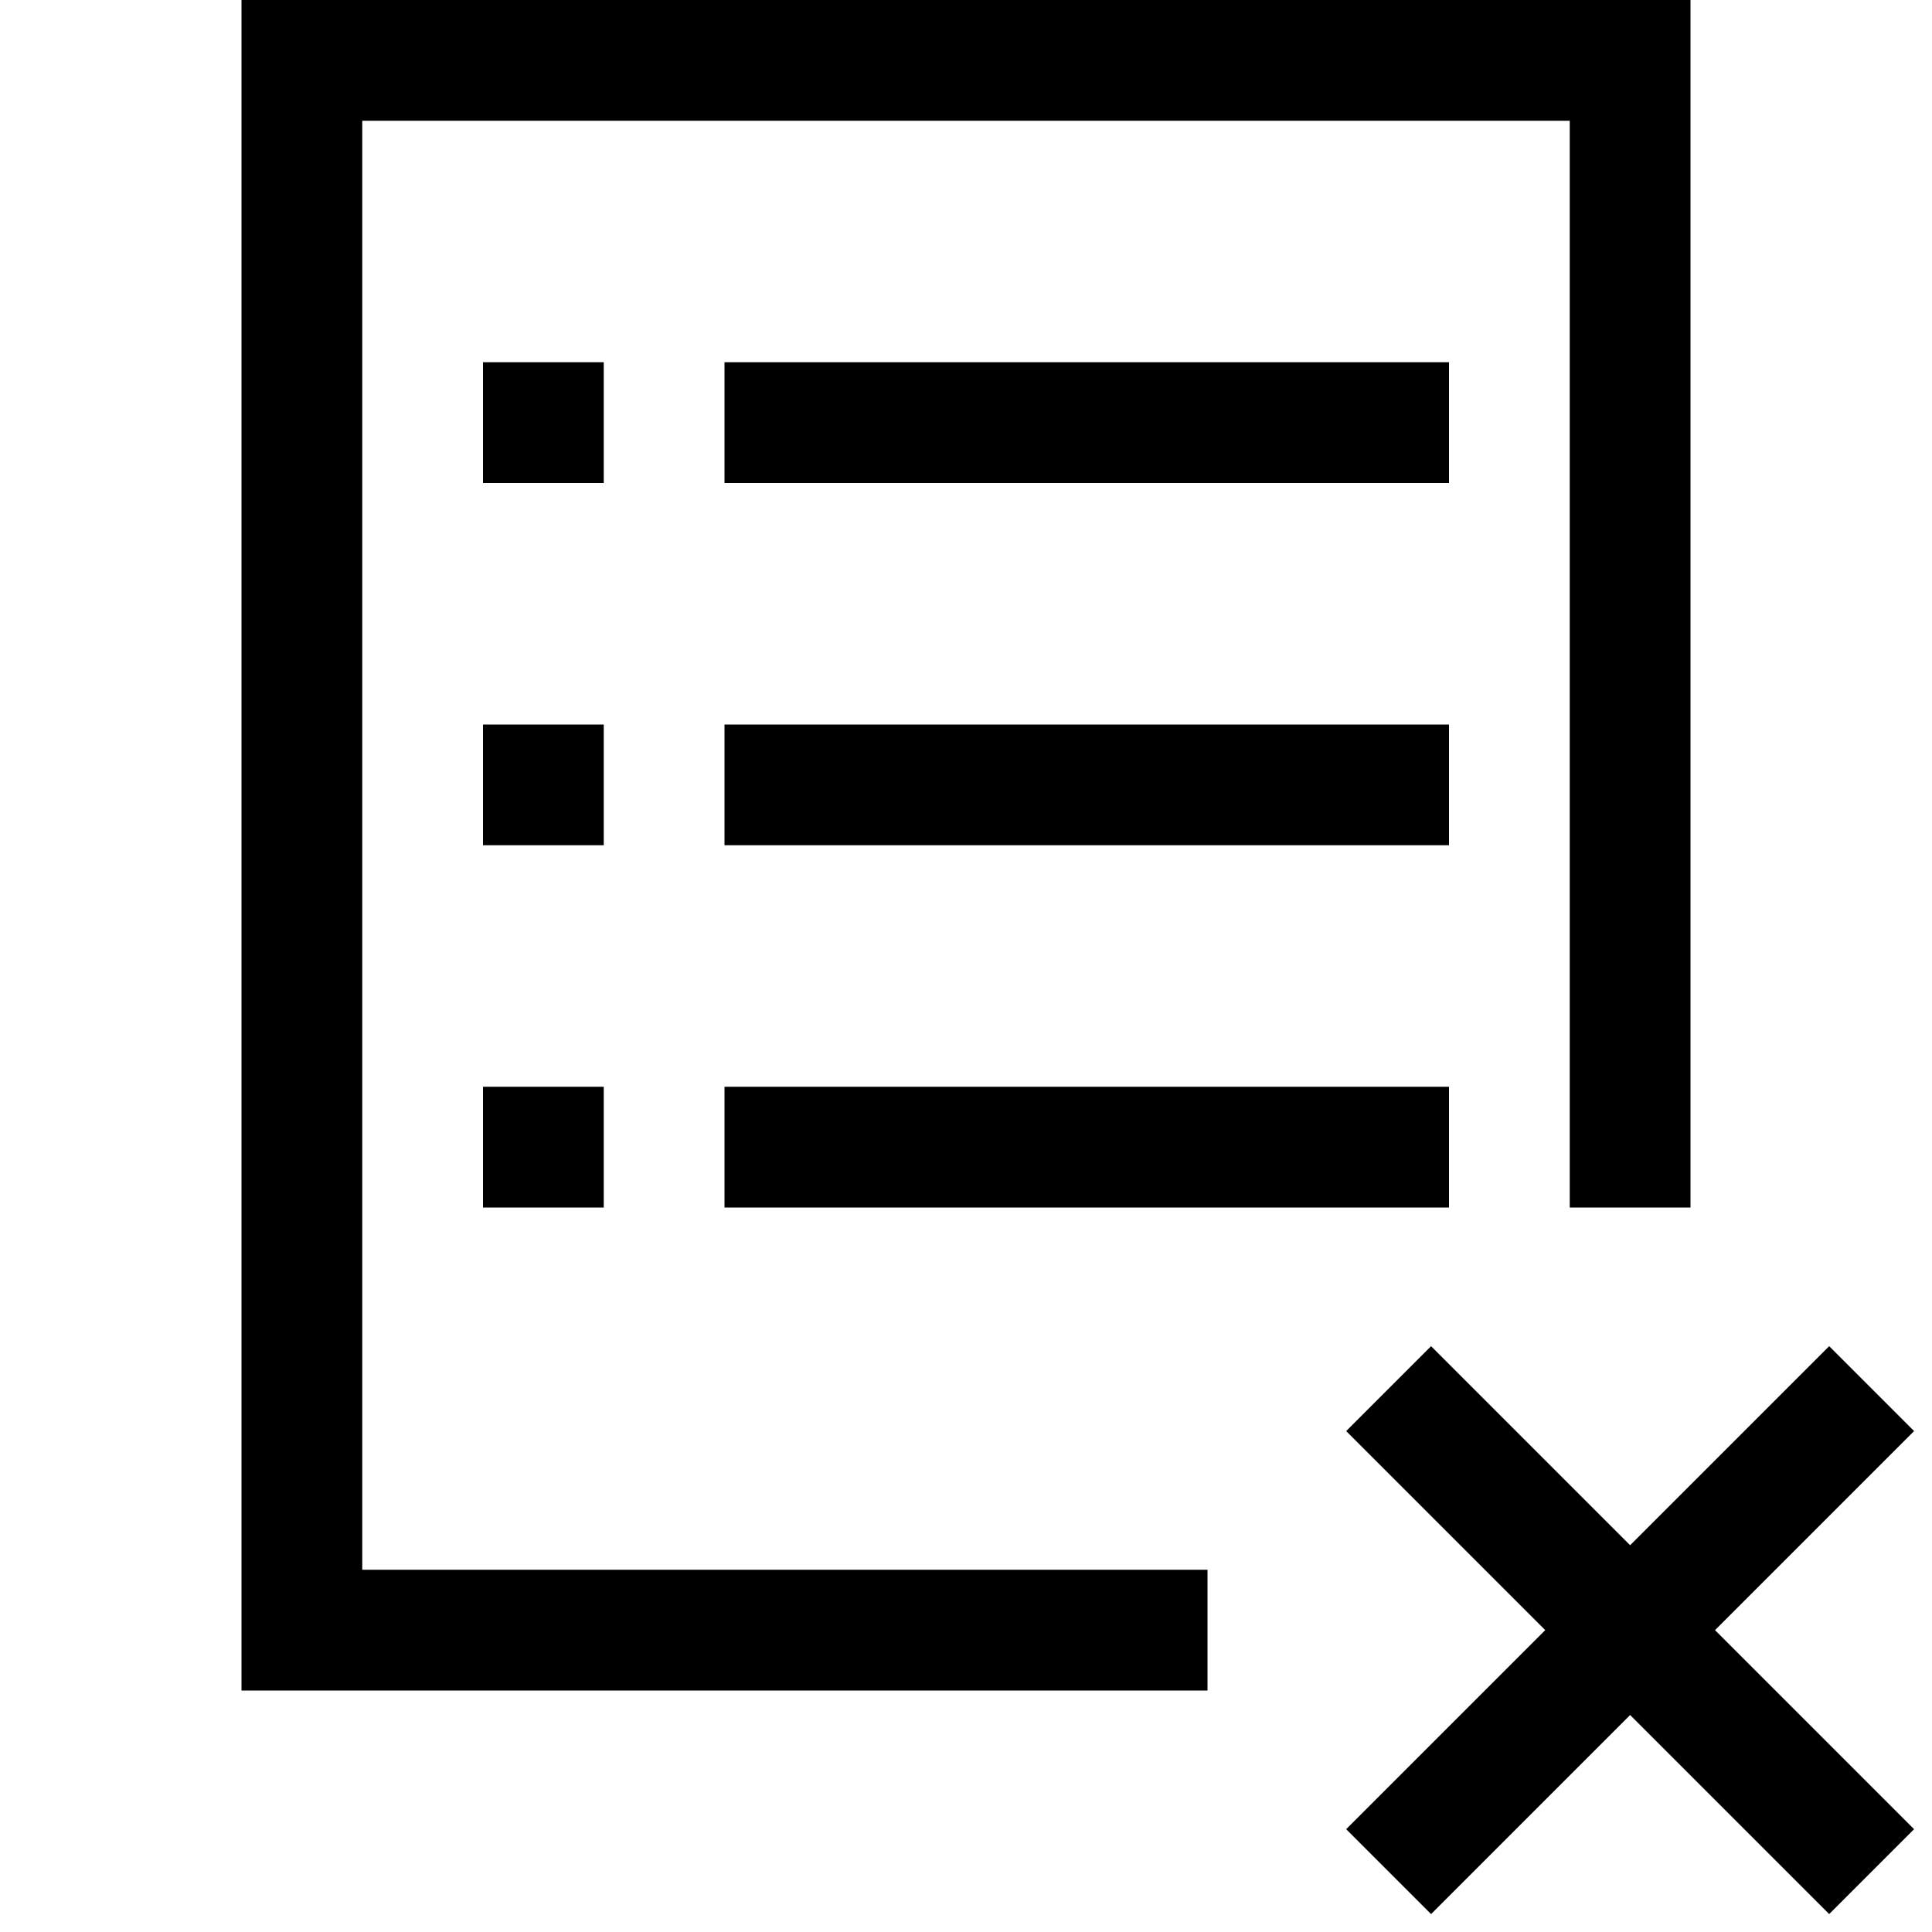 <svg xmlns="http://www.w3.org/2000/svg" viewBox="0 0 2048 2048">
  <path d="M640 768v128H512V768h128zm896 0v128H768V768h768zM512 1280v-128h128v128H512zm256 0v-128h768v128H768zM640 384v128H512V384h128zm896 0v128H768V384h768zM384 128v1536h896v128H256V0h1536v1280h-128V128H384zm1645 1389l-211 211 211 211-90 90-211-211-211 211-90-90 211-211-211-211 90-90 211 211 211-211 90 90z" />
</svg>